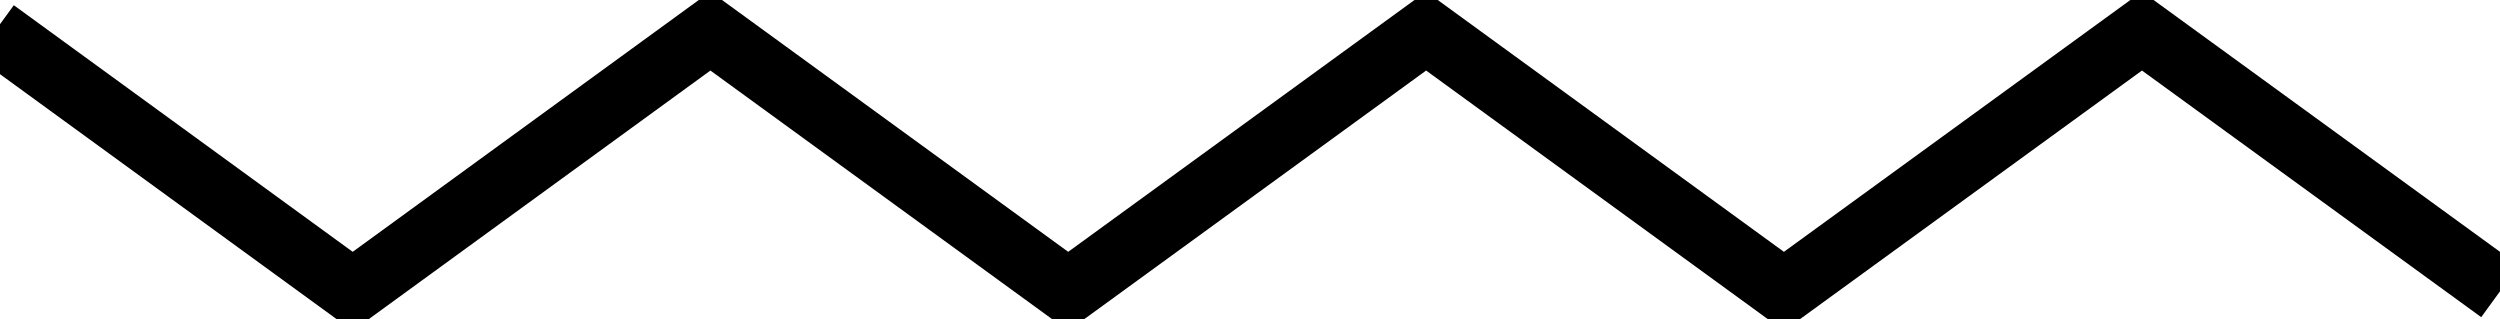 <svg xmlns="http://www.w3.org/2000/svg" class="underline" width="117.411" height="15" viewBox="0 0 117.411 15" preserveAspectRatio="none"><path fill="none" class="zigzag" stroke="#000" stroke-width="3" stroke-miterlimit="10" d="M-.234 1.458l16.798 12.224 16.8-12.224 16.803 12.224 16.81-12.224L83.78 13.682l16.816-12.224 16.815 12.224"/></svg>